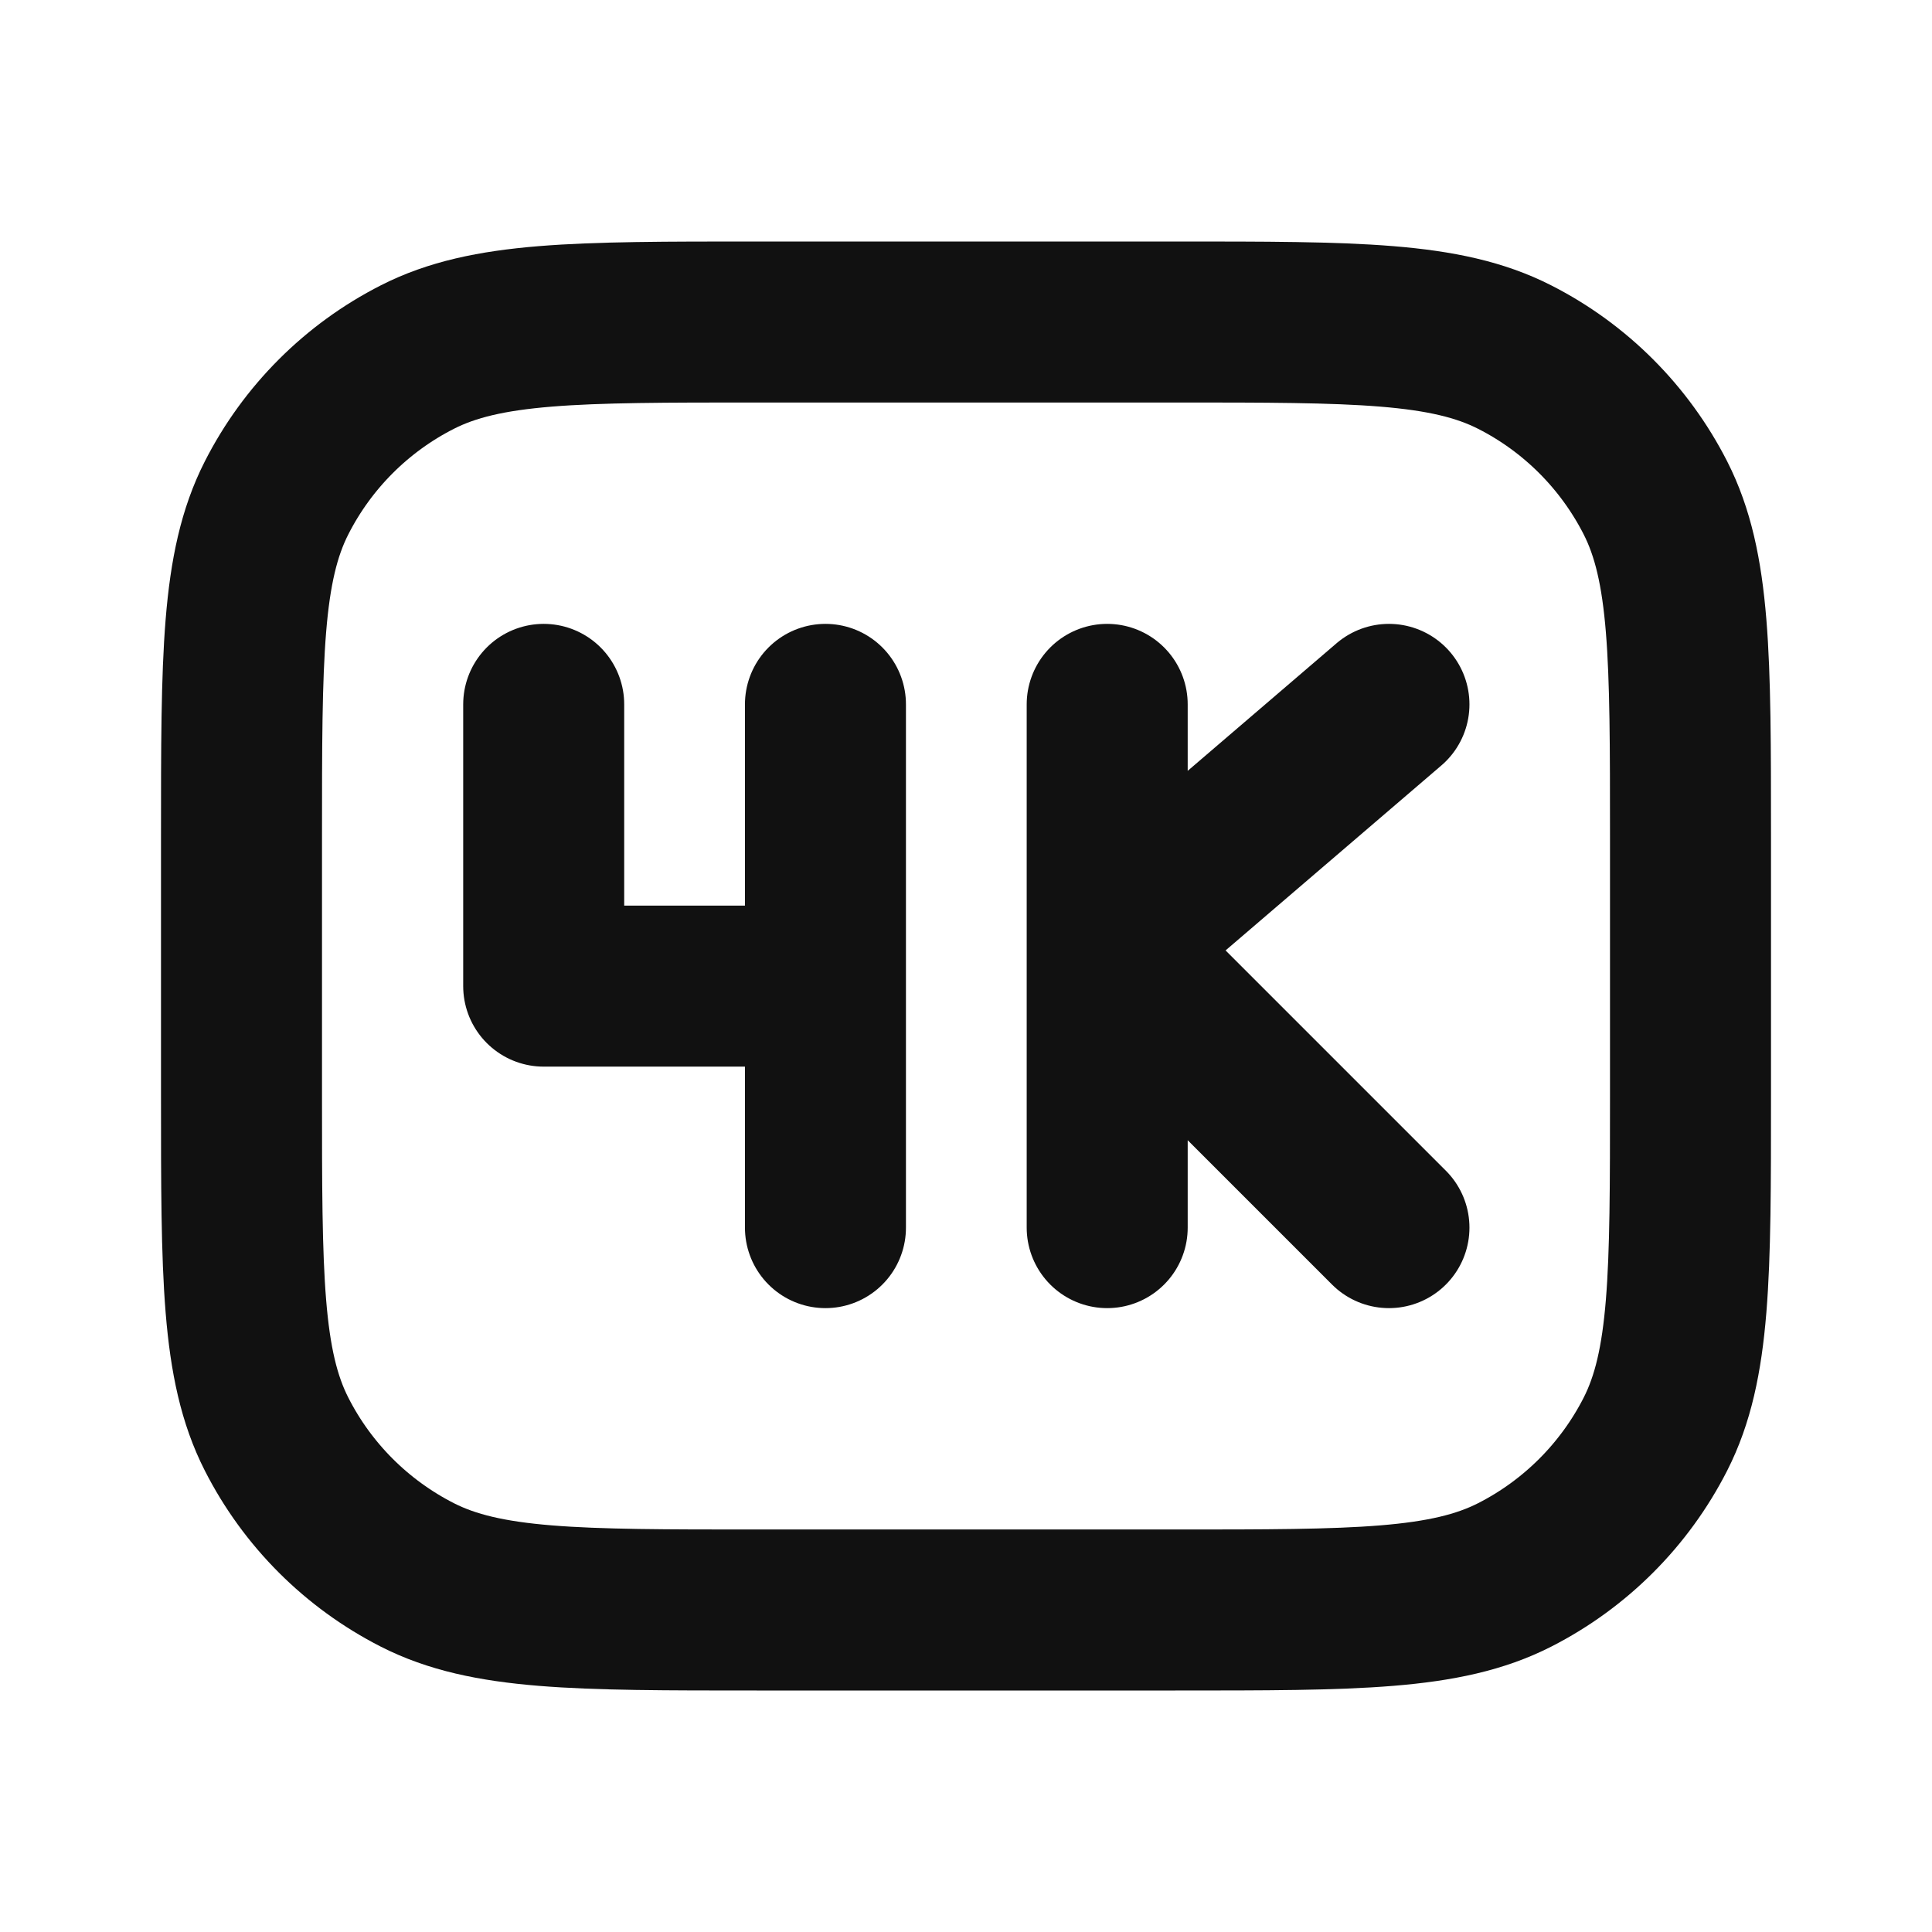 <svg width="24" height="24" viewBox="0 0 24 24" fill="none" xmlns="http://www.w3.org/2000/svg">
<path d="M6.754 8.75V12.25H10.254M10.254 12.25V8.75M10.254 12.25V15.25M13.754 11.75V8.75M13.754 11.75V15.25M13.754 11.75L17.254 8.75M13.754 11.75L17.254 15.25M9.4 20H14.6C16.84 20 17.96 20 18.816 19.564C19.569 19.18 20.18 18.569 20.564 17.816C21 16.96 21 15.84 21 13.6V10.4C21 8.16 21 7.04 20.564 6.184C20.18 5.431 19.569 4.819 18.816 4.436C17.96 4 16.84 4 14.6 4H9.4C7.16 4 6.04 4 5.184 4.436C4.431 4.819 3.819 5.431 3.436 6.184C3 7.04 3 8.16 3 10.4V13.6C3 15.84 3 16.96 3.436 17.816C3.819 18.569 4.431 19.18 5.184 19.564C6.04 20 7.16 20 9.4 20Z" stroke="#111111" stroke-width="2" stroke-linecap="round" stroke-linejoin="round"/>
</svg>
